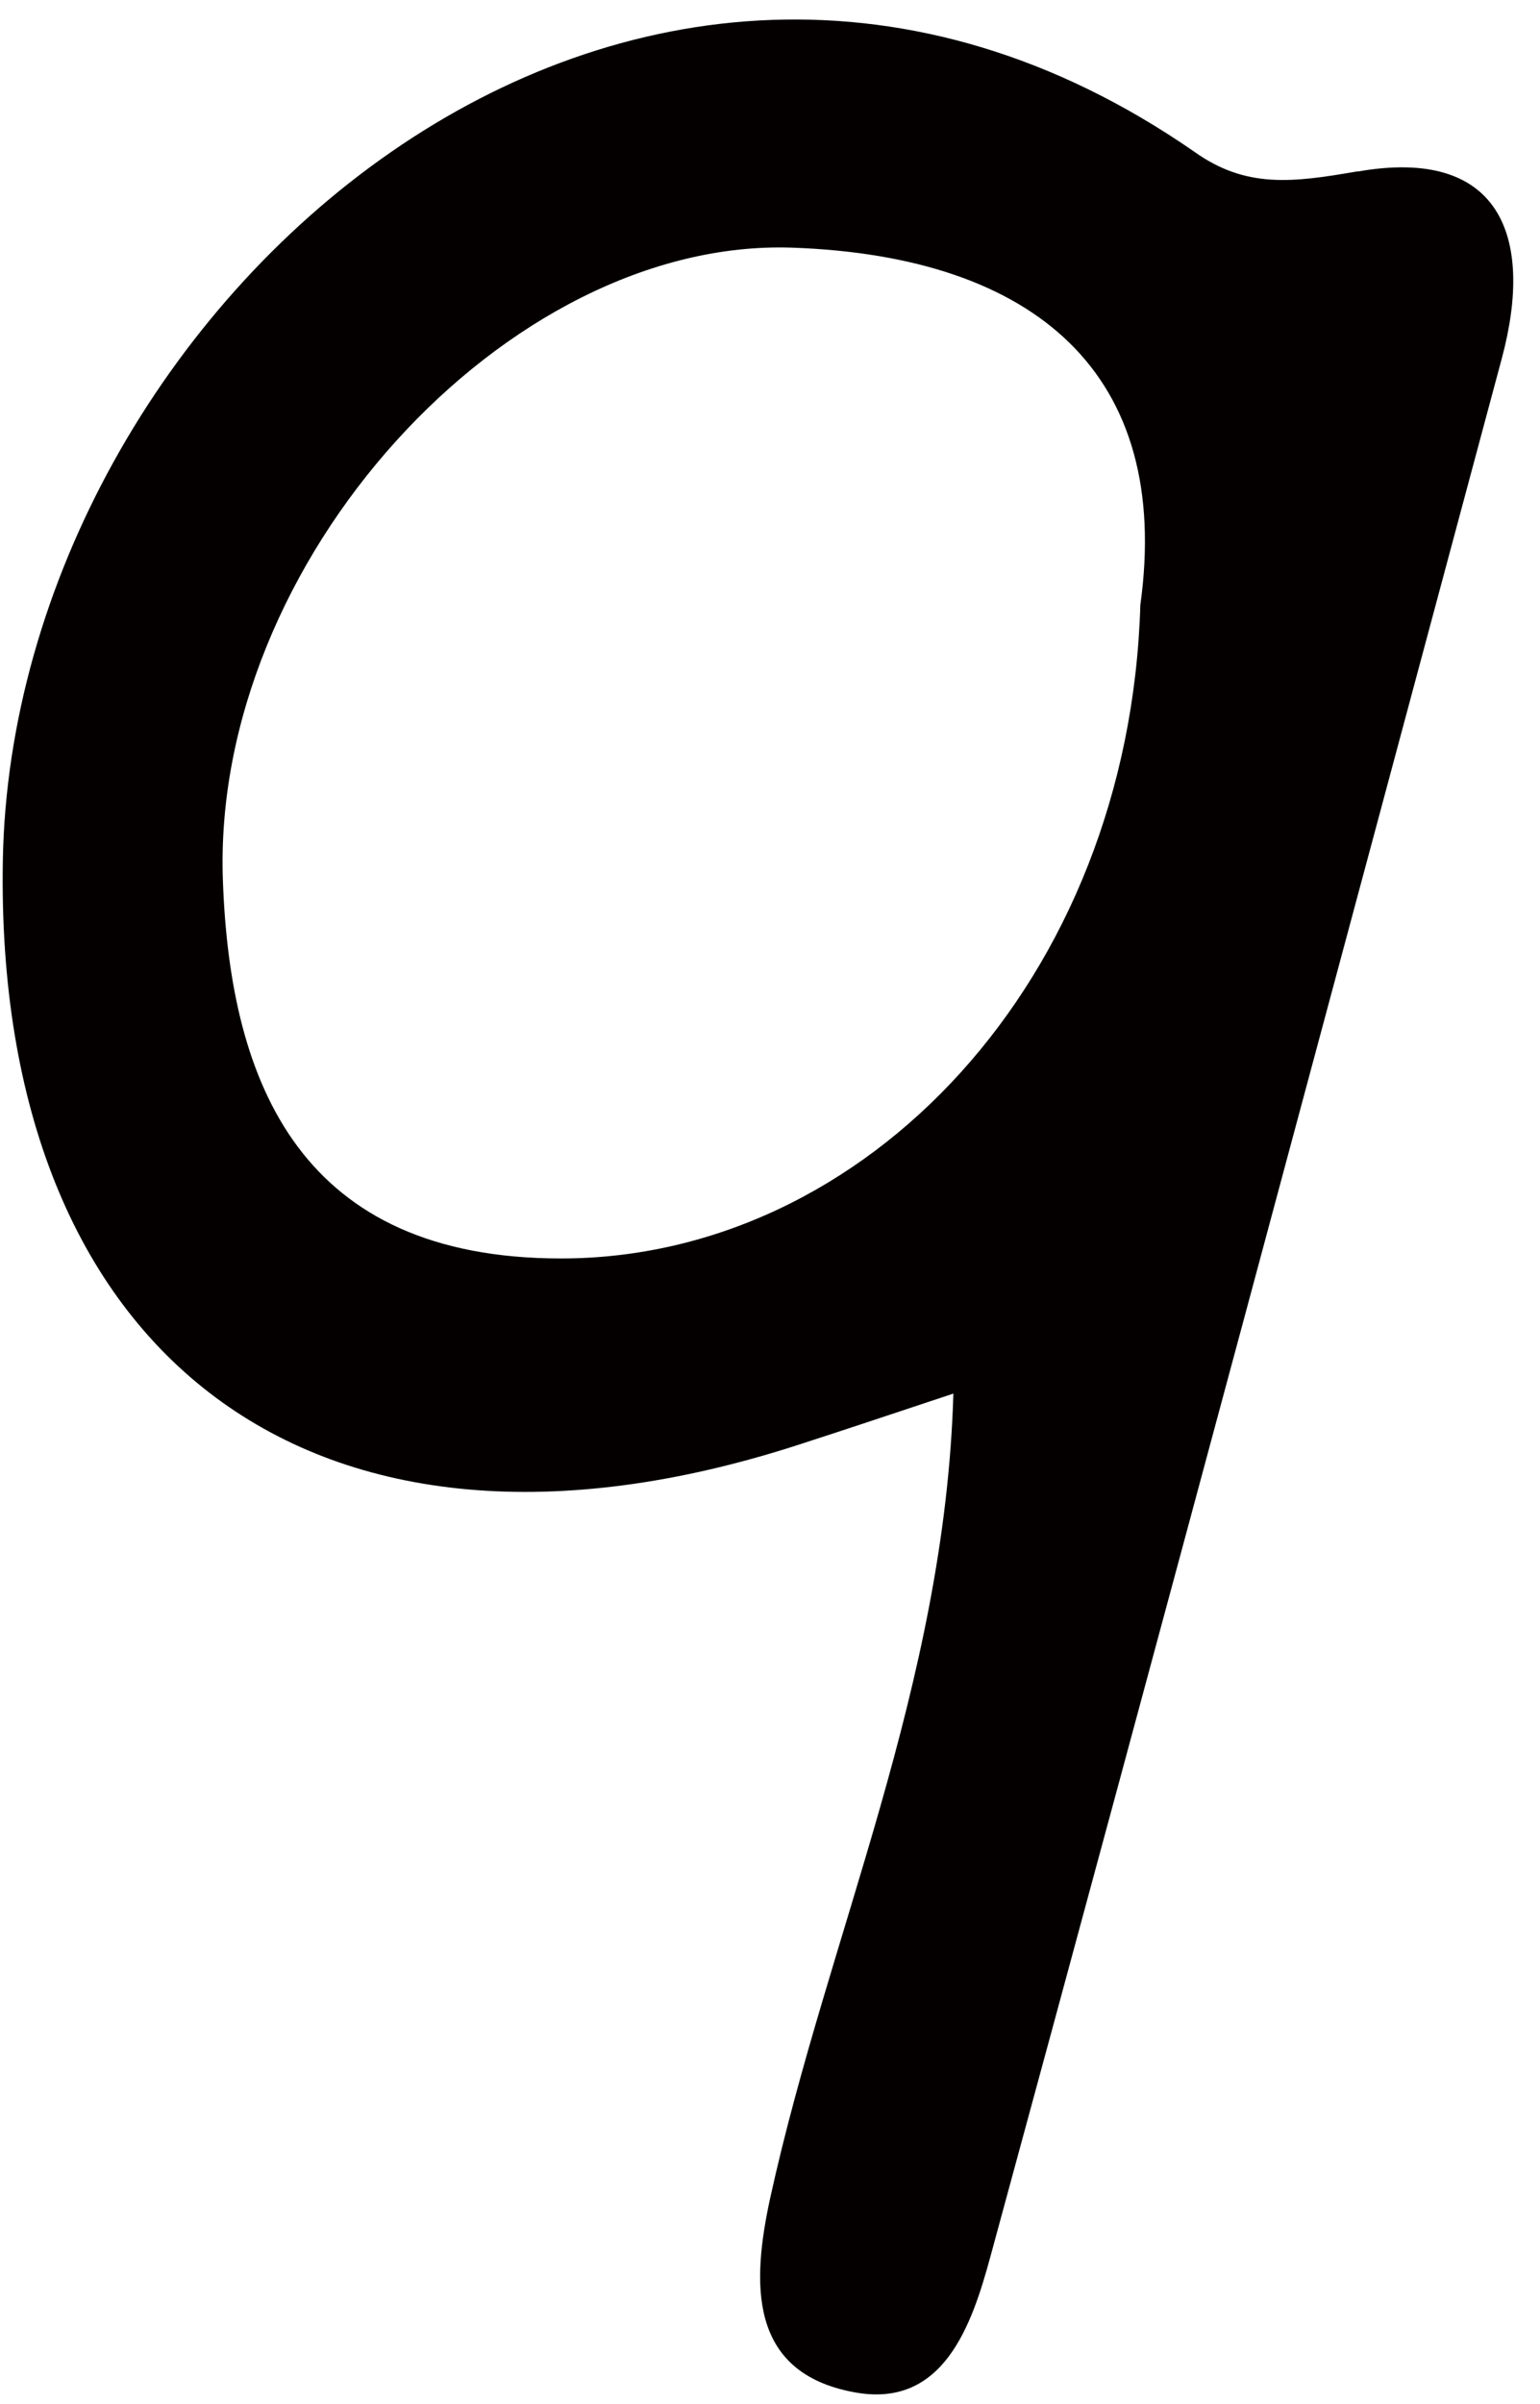 <svg width="25" height="39" viewBox="0 0 25 39" fill="none" xmlns="http://www.w3.org/2000/svg">
<path d="M22.026 2.782C20.987 2.961 20.229 3.061 19.39 2.463C10.247 -3.873 0.205 4.974 0.046 13.96C-0.094 22.01 5.096 25.976 12.942 23.445C13.681 23.206 14.399 22.967 15.477 22.608C15.338 27.35 13.441 31.395 12.503 35.659C12.204 37.034 12.144 38.489 13.86 38.808C15.318 39.087 15.777 37.712 16.076 36.616C18.871 26.354 21.626 16.073 24.381 5.811C24.92 3.798 24.321 2.384 22.046 2.782H22.026ZM18.512 9.816C18.332 15.893 14.06 20.416 9.109 20.416C4.897 20.416 3.739 17.607 3.619 14.299C3.42 9.118 8.231 3.858 12.862 4.018C16.815 4.157 19.031 6.07 18.512 9.816Z" fill="#040000"/>
</svg>
